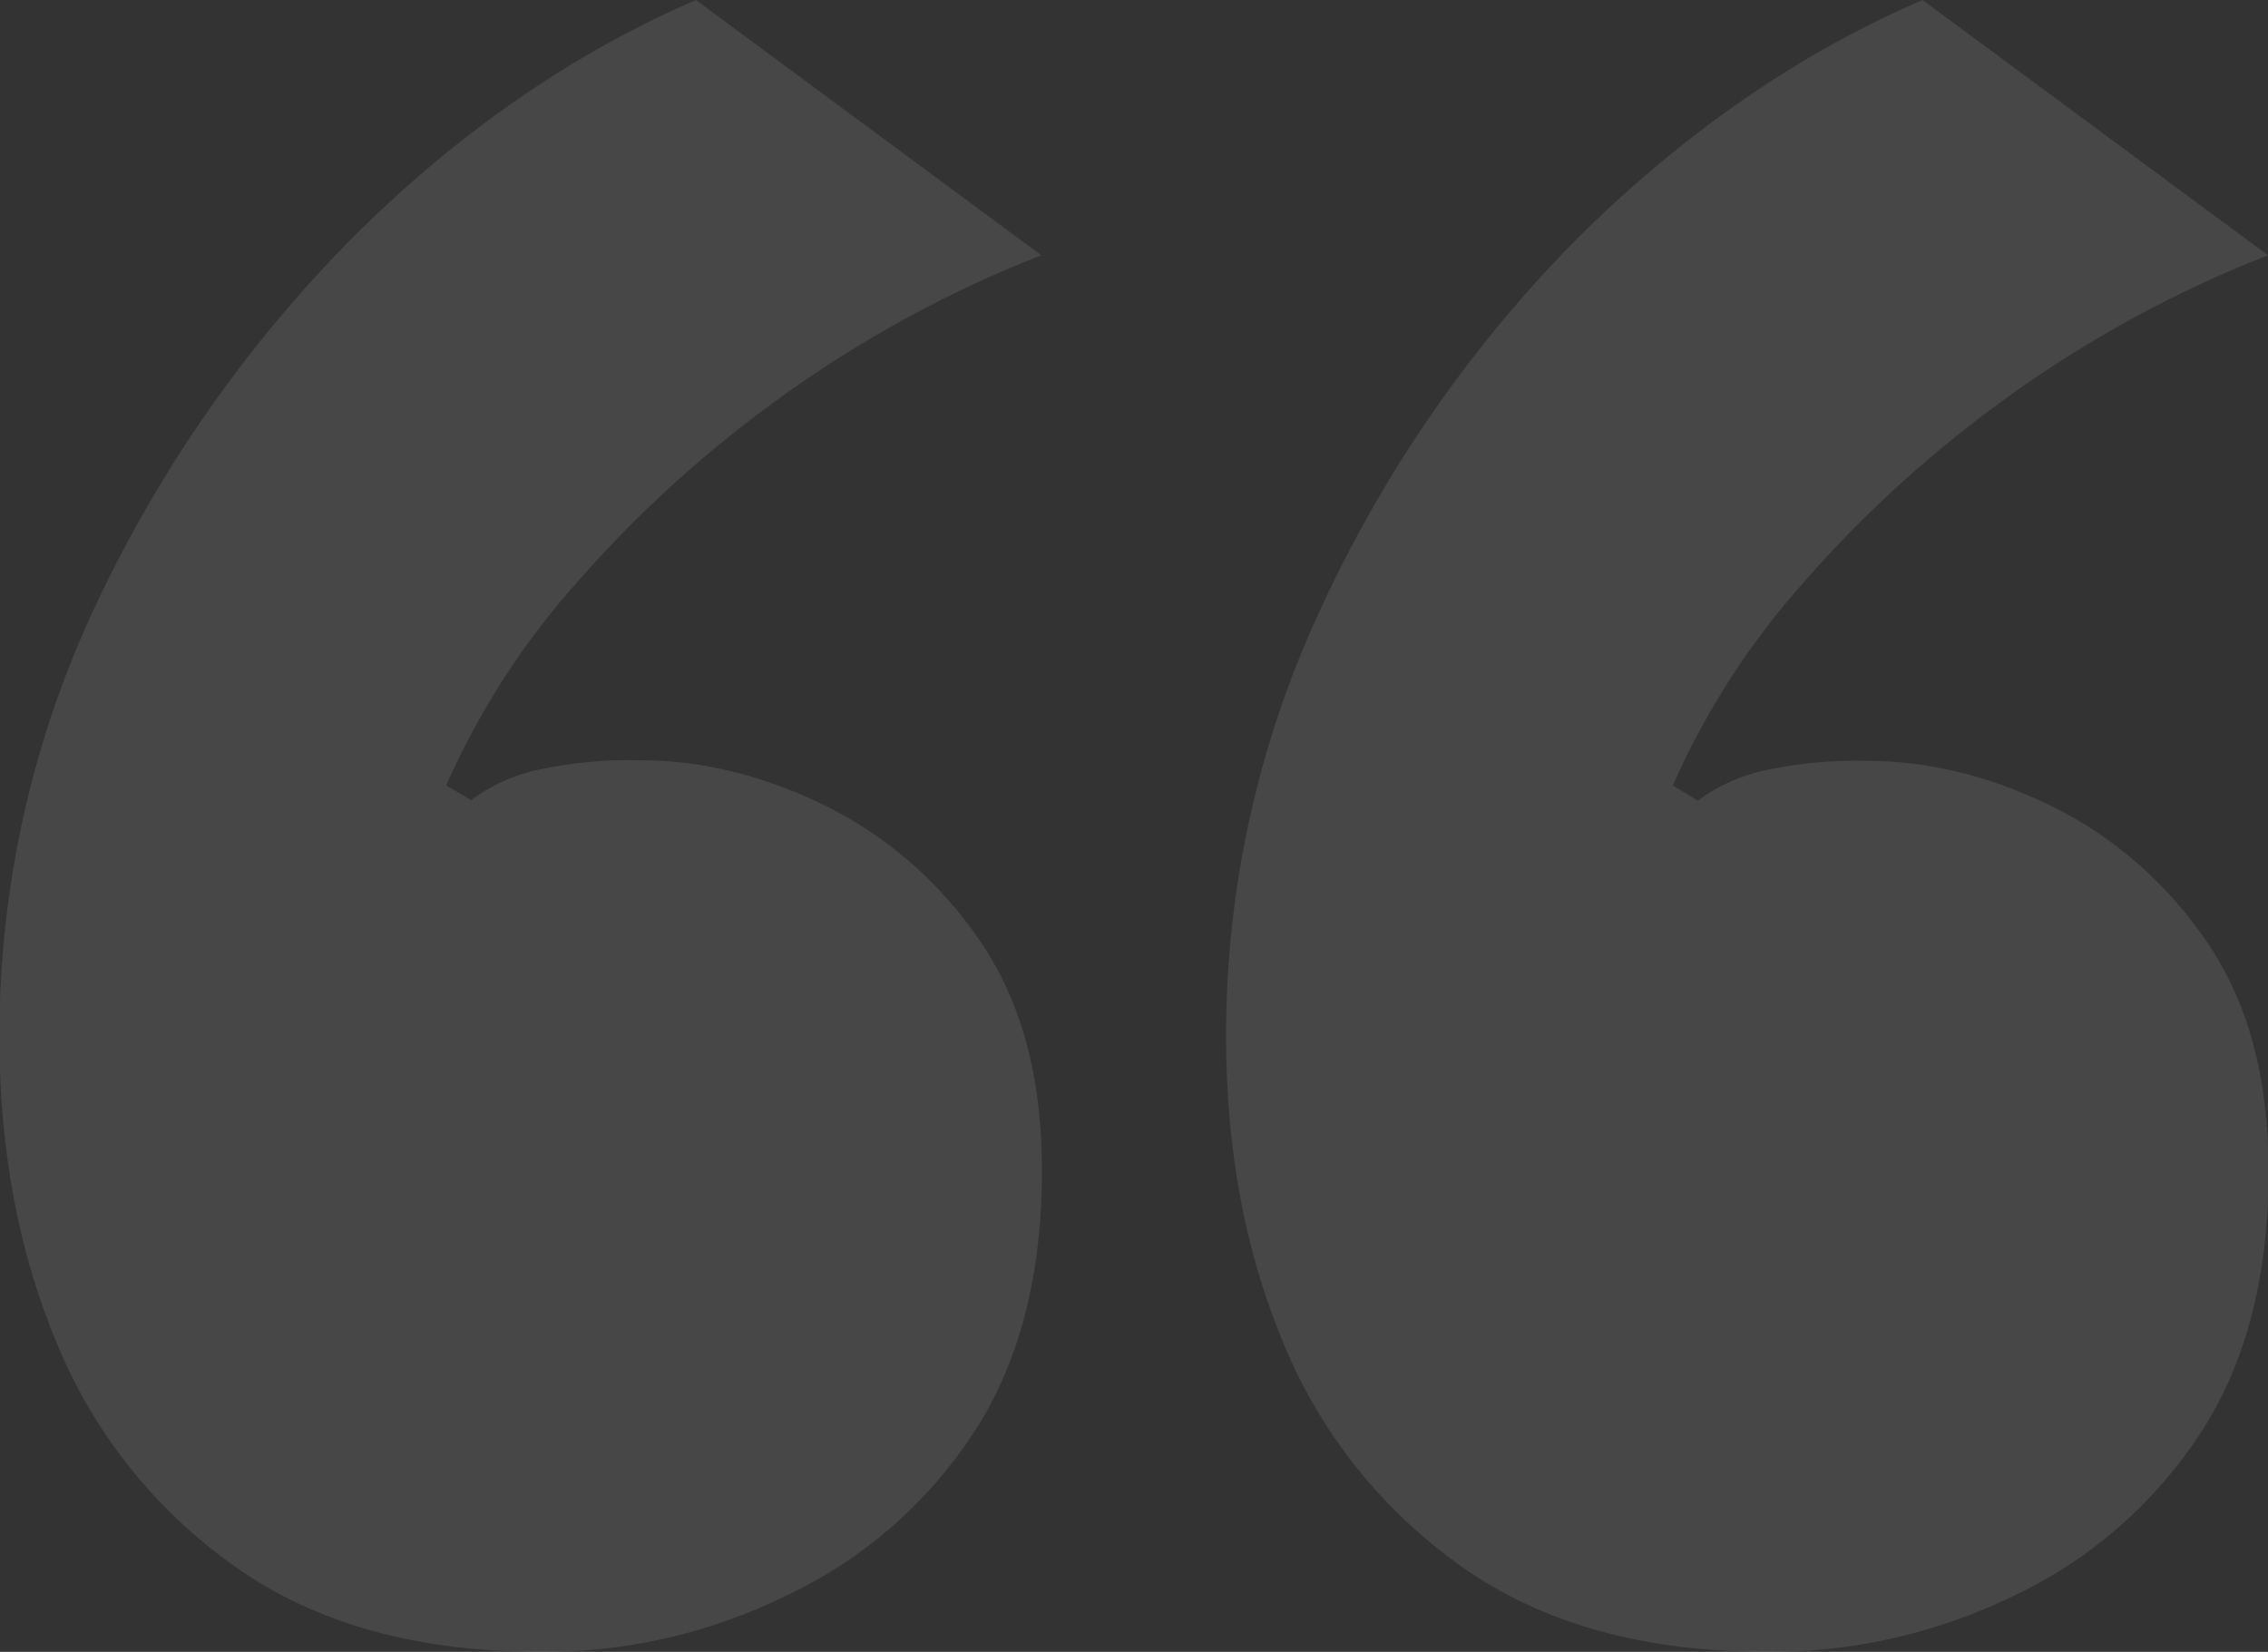 <svg version="1.1" id="Слой_1" xmlns="http://www.w3.org/2000/svg" xmlns:xlink="http://www.w3.org/1999/xlink" x="0px" y="0px"
	 viewBox="0 0 369.6 269.2" style="enable-background:new 0 0 369.6 269.2;" xml:space="preserve">
<rect x="0" y="0" width="369.6" height="269.2" fill="#333333" stroke="none"/>
<path id="Контур_13258" d="M288,269.2c-20.1,0-36.7-4.6-49.8-13.9c-12.9-9.1-23-21.7-29-36.3
	c-6.3-15-9.4-31.7-9.4-50.2c0-24.4,5.4-48.5,15.9-70.6c10.3-22.1,24.4-42.3,41.6-59.6C274.5,21.6,293.1,8.7,313.3,0l56.3,41.6
	c-14.9,5.8-29,13.5-42,22.8c-12.3,8.8-23.5,18.9-33.4,30.2c-8.9,9.9-16.2,21.2-21.6,33.4l4.1,2.5c3.1-2.4,6.8-4,10.6-4.9
	c5.6-1.2,11.4-1.8,17.1-1.6c9.8,0,19.7,2.4,29.8,7.3c10.2,5,18.9,12.6,25.3,22c6.8,9.8,10.2,22.3,10.2,37.5
	c0,17.4-3.8,31.8-11.4,43.2c-7.5,11.3-17.9,20.3-30.2,26.1C315.5,266.2,301.8,269.3,288,269.2z M88.1,269.2
	c-20.1,0-36.7-4.6-49.8-13.9c-12.9-9.1-23-21.7-29-36.3c-6.3-15-9.4-31.7-9.4-50.2c0-24.4,5.4-48.5,15.9-70.6
	C26.2,76.2,40.3,56,57.5,38.7C74.6,21.6,93.3,8.7,113.4,0l56.3,41.6c-14.9,5.8-29,13.5-42,22.8c-12.3,8.8-23.5,18.9-33.4,30.2
	c-8.9,9.9-16.2,21.2-21.6,33.4l4.1,2.4c3.1-2.4,6.8-4,10.6-4.9c5.6-1.2,11.4-1.8,17.1-1.6c9.8,0,19.7,2.4,29.8,7.3
	c10.2,5,18.9,12.6,25.3,22c6.8,9.8,10.2,22.3,10.2,37.5c0,17.4-3.8,31.8-11.4,43.2c-7.5,11.3-17.9,20.3-30.2,26.1
	C115.6,266.2,101.9,269.3,88.1,269.2z" fill="rgba(255,255,255,0.1)"/>
</svg>
